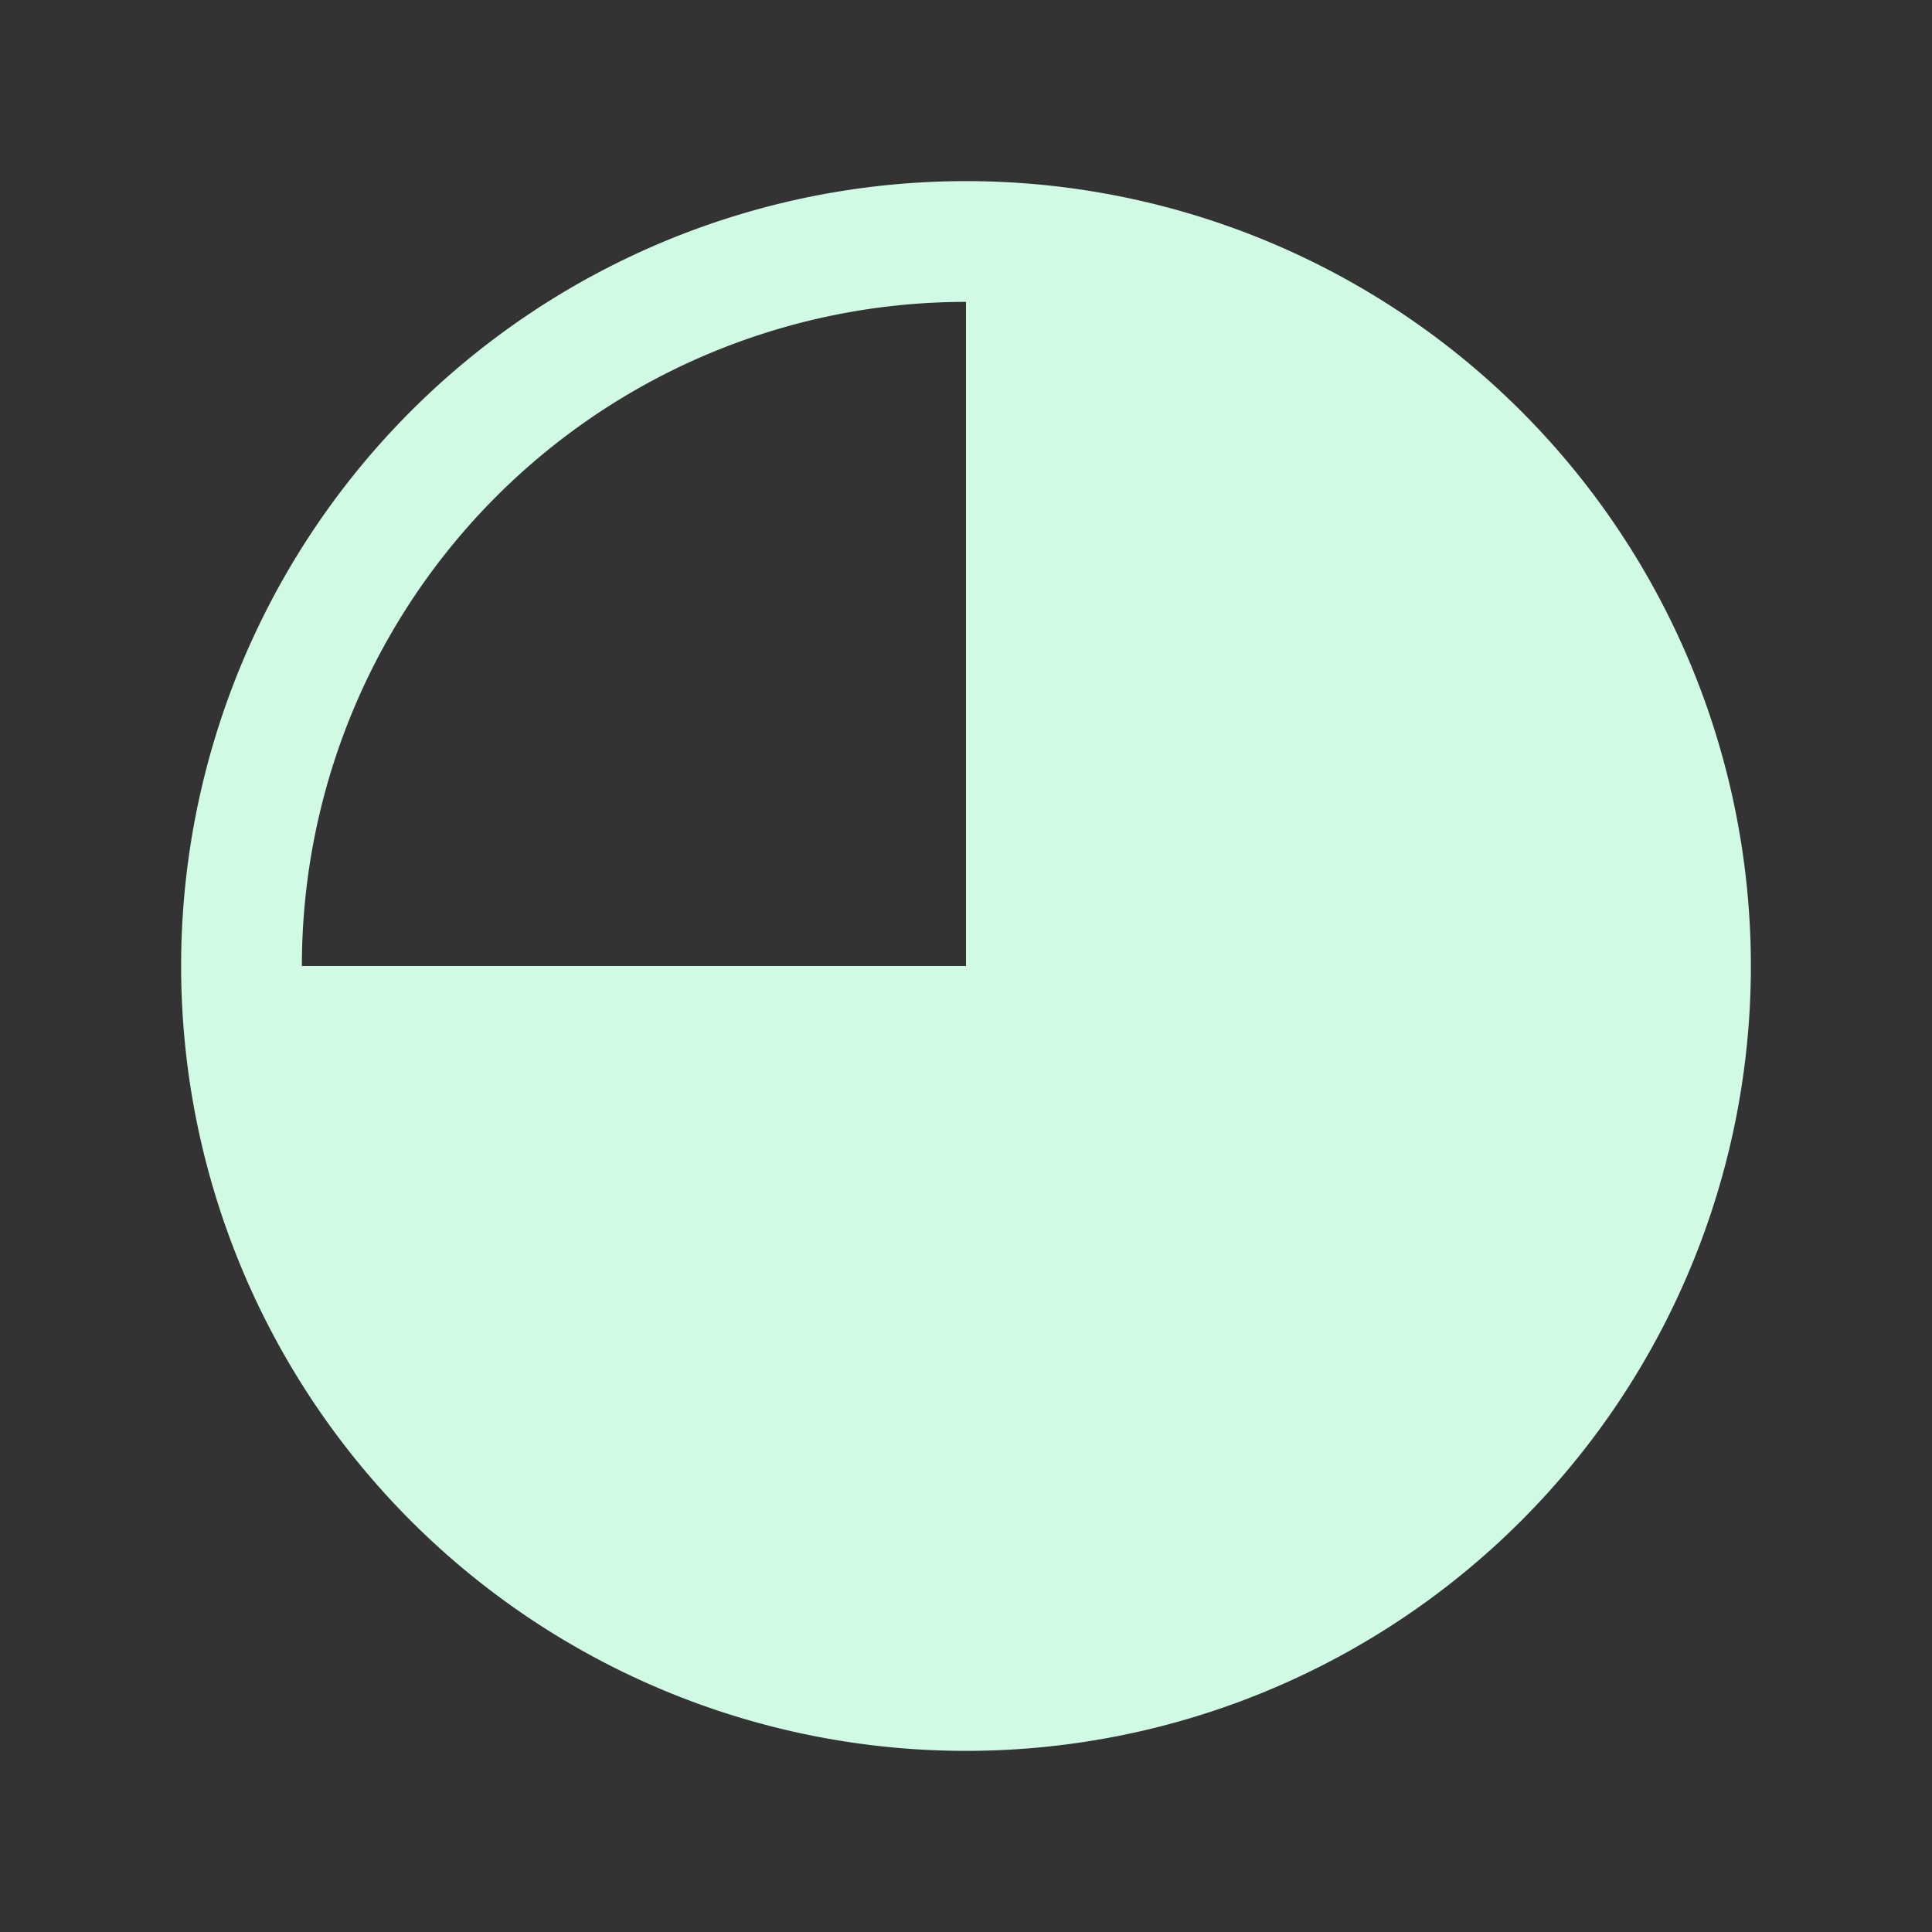 <svg xmlns="http://www.w3.org/2000/svg" width="16" height="16" viewBox="0 0 24 24" fill="none" stroke="#d1fae5"
    stroke-width="1.5" stroke-linecap="round" stroke-linejoin="round" class="tabler-icon tabler-icon-percentage-75 ">
    <rect x="0" y="0" width="24" height="24" fill="#333333" stroke="none"/>
    <path d="M3 12a9 9 0 1 0 9 -9m0 0v9h-9" fill="#d1fae5" stroke="none"></path>
    <path d="M3 12a9 9 0 1 0 18 0a9 9 0 0 0 -18 0"></path>
</svg>

